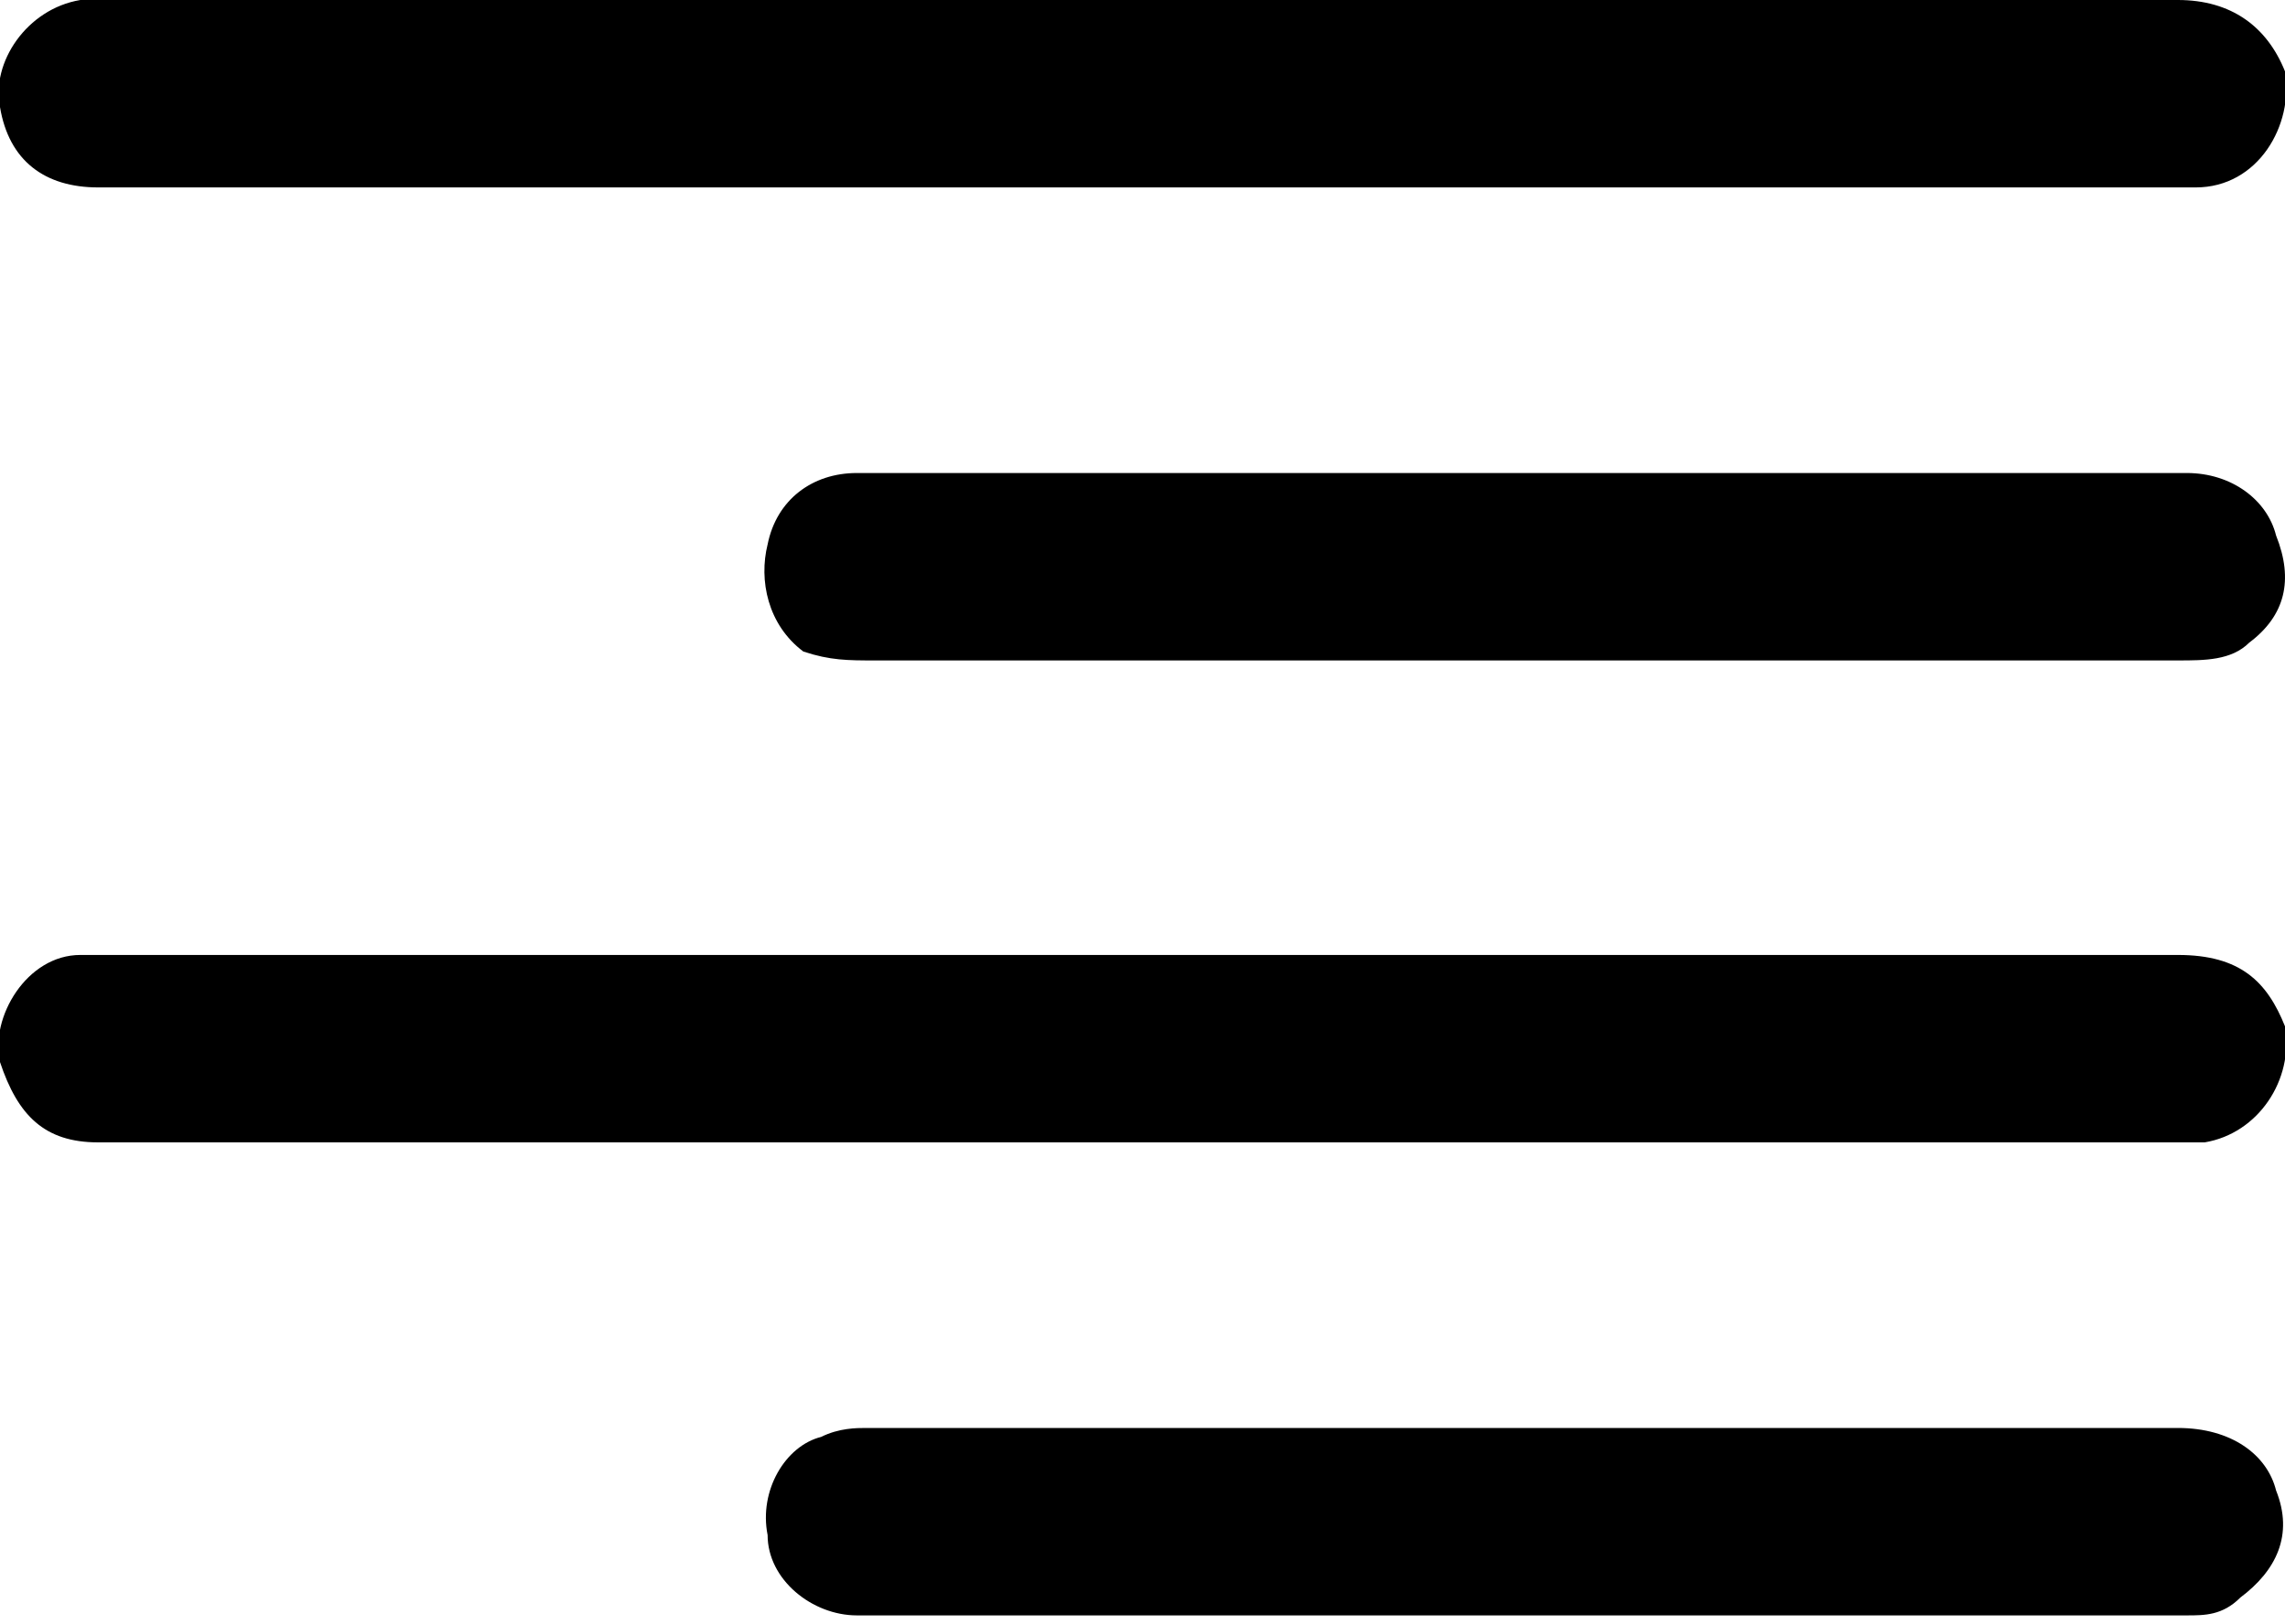 <svg xmlns="http://www.w3.org/2000/svg" viewBox="0 0 256 182"><path d="M128 128H11c-6 0-9-3-11-9-1.145-5 3-12 9-12h3 232c7 0 10 3 12 8 1 6-3 12-9 13h-4-115zm0-107H11c-6 0-10-3-11-9C-1.013 7 3 1 9 0h3 232c6 0 10 3 12 8 1 6-3 13-10 13h-2-116zm43 32h74c5 0 9 3 10 7 2 5 1 9-3 12-2 2-5 2-8 2h-63-83c-3 0-5 0-8-1-4-3-5-8-4-12 1-5 5-8 10-8h68 7zm0 128H96c-5 0-10-4-10-9-1-5 2-10 6-11 2-1 4-1 5-1h147c6 0 10 3 11 7 2 5 0 9-4 12-2 2-4 2-6 2h-74z"/></svg>